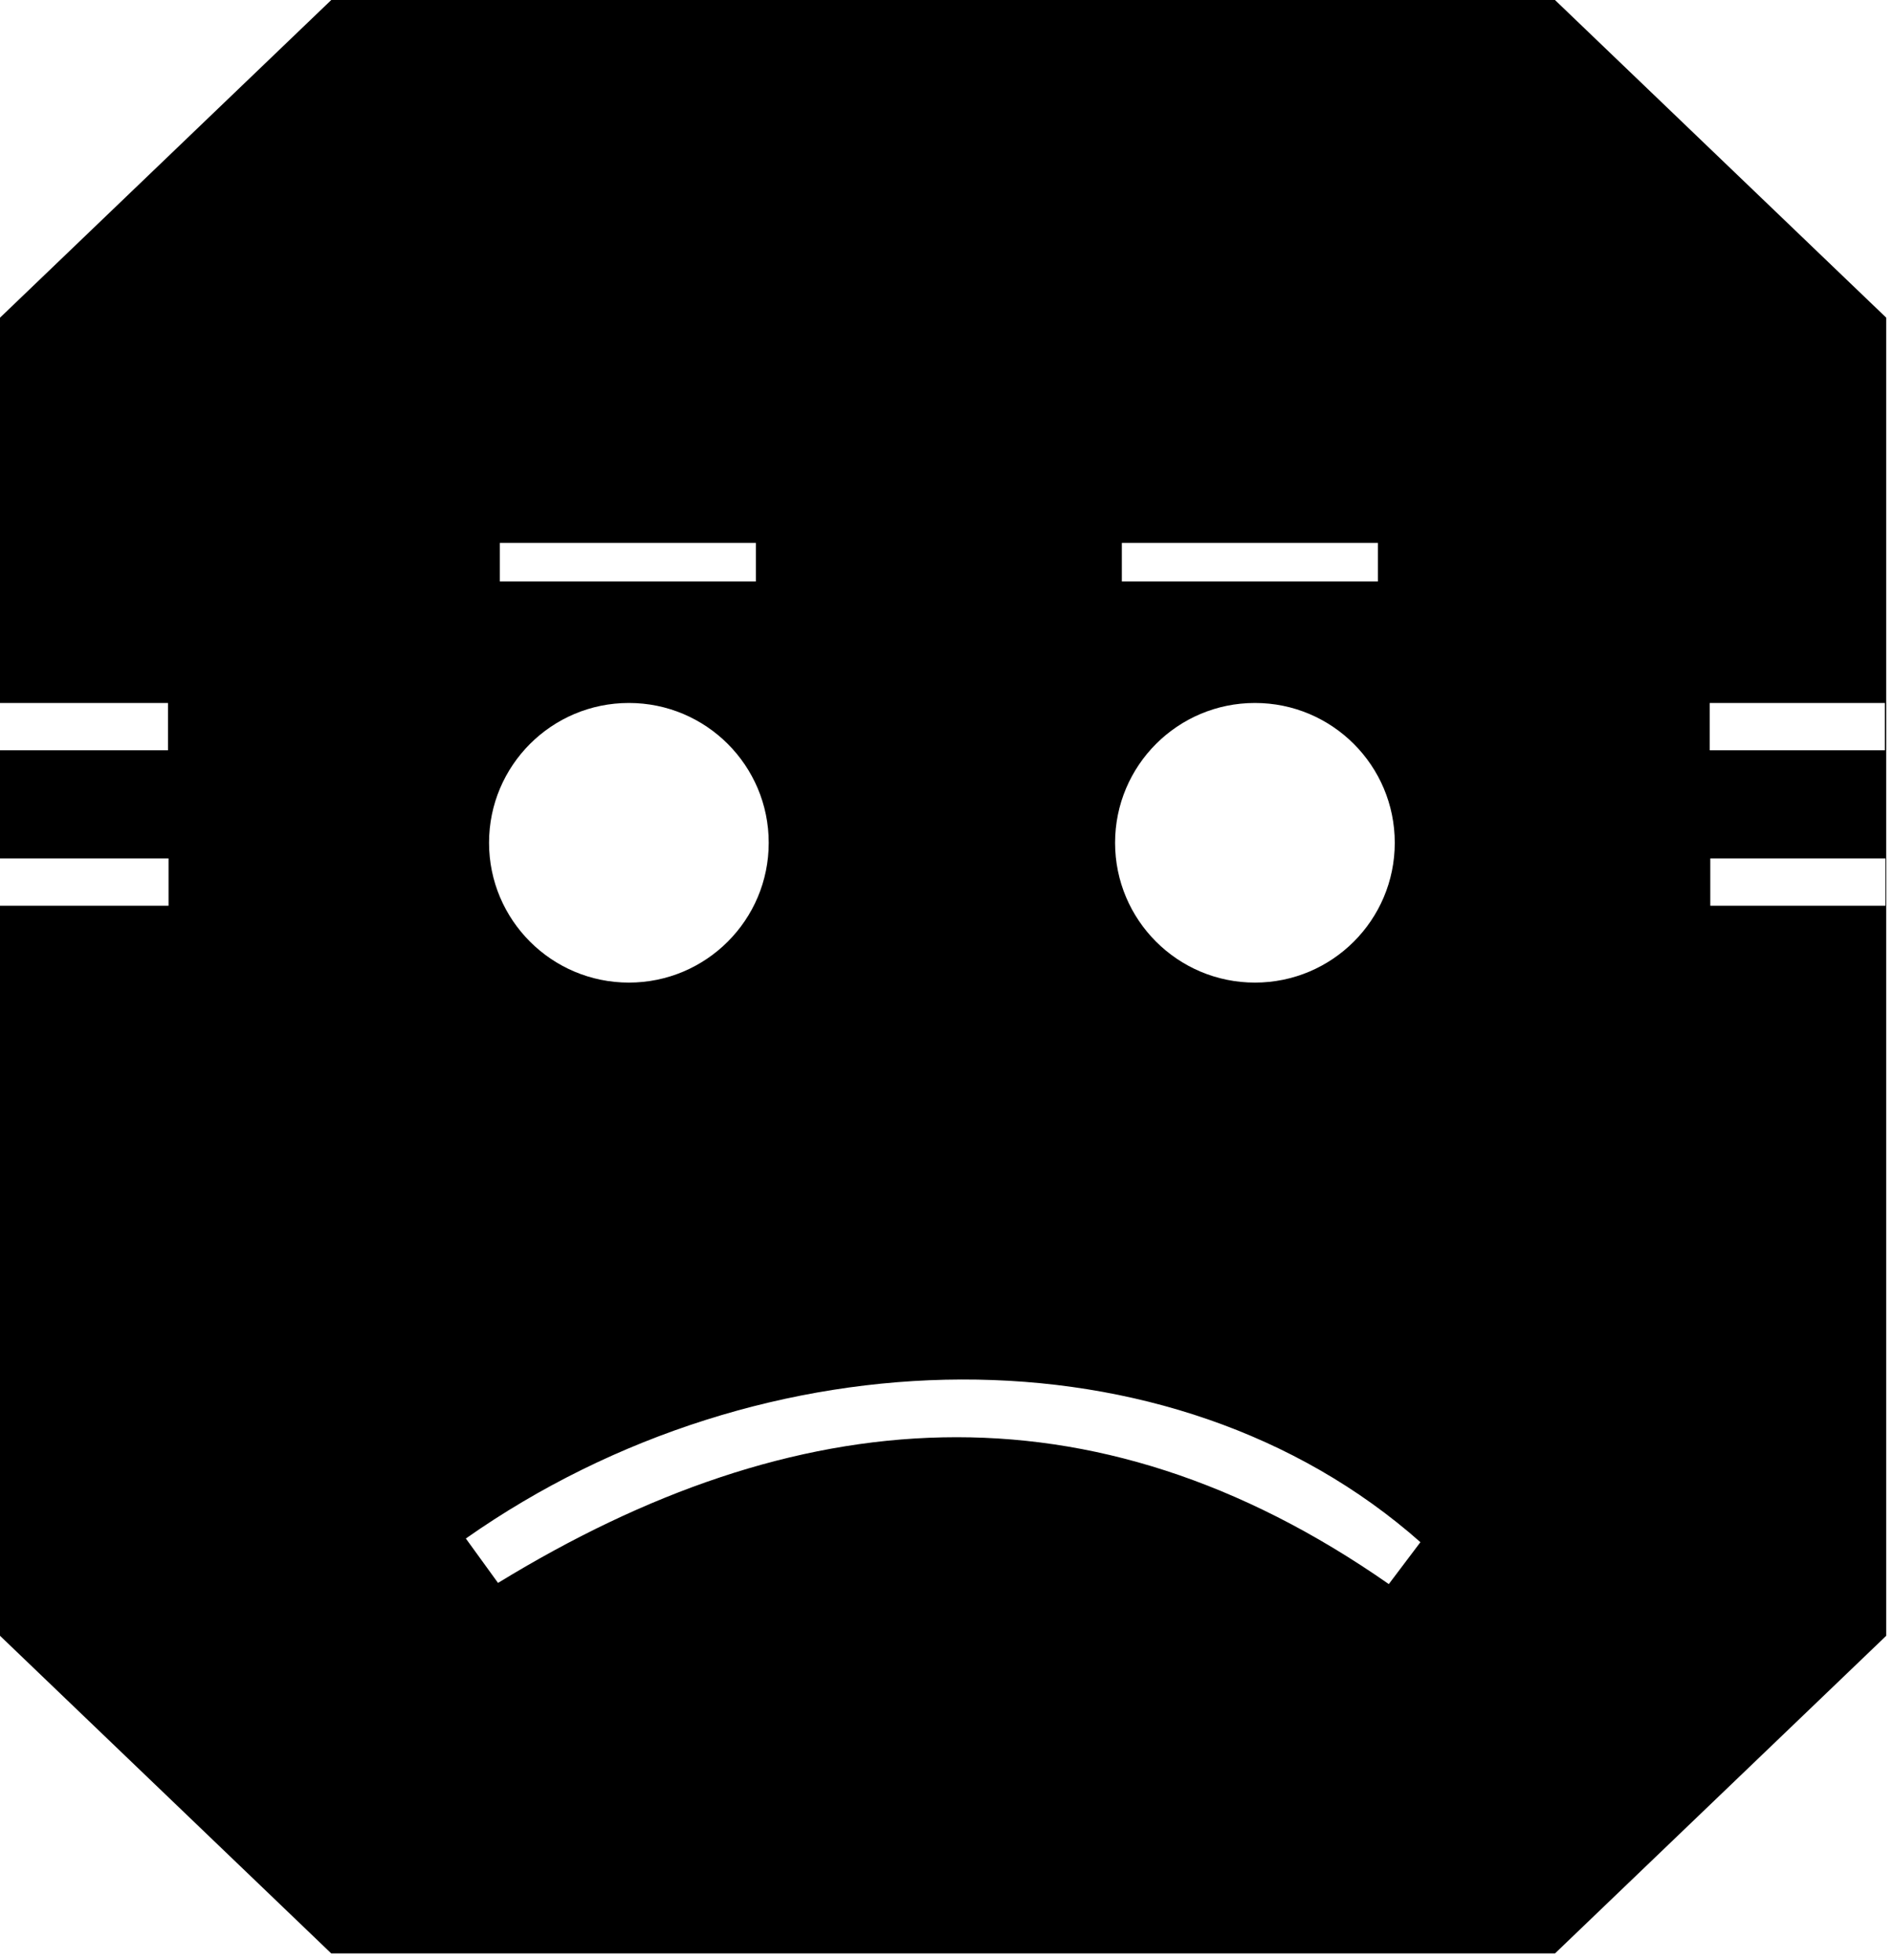 <?xml version="1.0" encoding="UTF-8"?>
<svg width="140px" height="145px" viewBox="0 0 140 145" version="1.1" xmlns="http://www.w3.org/2000/svg" xmlns:xlink="http://www.w3.org/1999/xlink">
    <!-- Generator: Sketch 46.2 (44496) - http://www.bohemiancoding.com/sketch -->
    <title>Page 1</title>
    <desc>Created with Sketch.</desc>
    <defs></defs>
    <g id="Page-1" stroke="none" stroke-width="1" fill="none" fill-rule="evenodd">
        <g id="Mobile" transform="translate(-240, -572)" fill="#000000">
            <path d="M366.486,639 L379.444,639 L379.444,635.5 L366.486,635.5 L366.486,639 Z M366.444,627.5 L379.402,627.5 L379.402,624 L366.444,624 L366.444,627.5 Z M342.711,689.177 C320.638,673.777 298.764,675.662 276.832,689.091 C275.95,687.873 275.201,686.84 274.452,685.805 C296.447,670.352 326.665,669.808 345.049,686.077 C344.349,687.005 343.643,687.941 342.711,689.177 L342.711,689.177 Z M286.51,624 C292.222,624 296.852,628.63 296.852,634.342 C296.852,640.054 292.222,644.684 286.51,644.684 C280.799,644.684 276.168,640.054 276.168,634.342 C276.168,628.63 280.799,624 286.51,624 L286.51,624 Z M276.968,615.009 L295.904,615.009 L295.904,612.162 L276.968,612.162 L276.968,615.009 Z M332.81,624 C338.522,624 343.152,628.63 343.152,634.342 C343.152,640.054 338.522,644.684 332.81,644.684 C327.098,644.684 322.468,640.054 322.468,634.342 C322.468,628.63 327.098,624 332.81,624 L332.81,624 Z M322.968,615.009 L341.904,615.009 L341.904,612.162 L322.968,612.162 L322.968,615.009 Z M355,572 L264.5,572 L240,595.5 L240,624 L252.423,624 L252.423,627.5 L240,627.5 L240,635.5 L252.465,635.5 L252.465,639 L240,639 L240,693 L264.5,716.5 L355,716.5 L379.5,693 L379.5,595.5 L355,572 Z" id="Page-1"></path>
        </g>
    </g>
</svg>